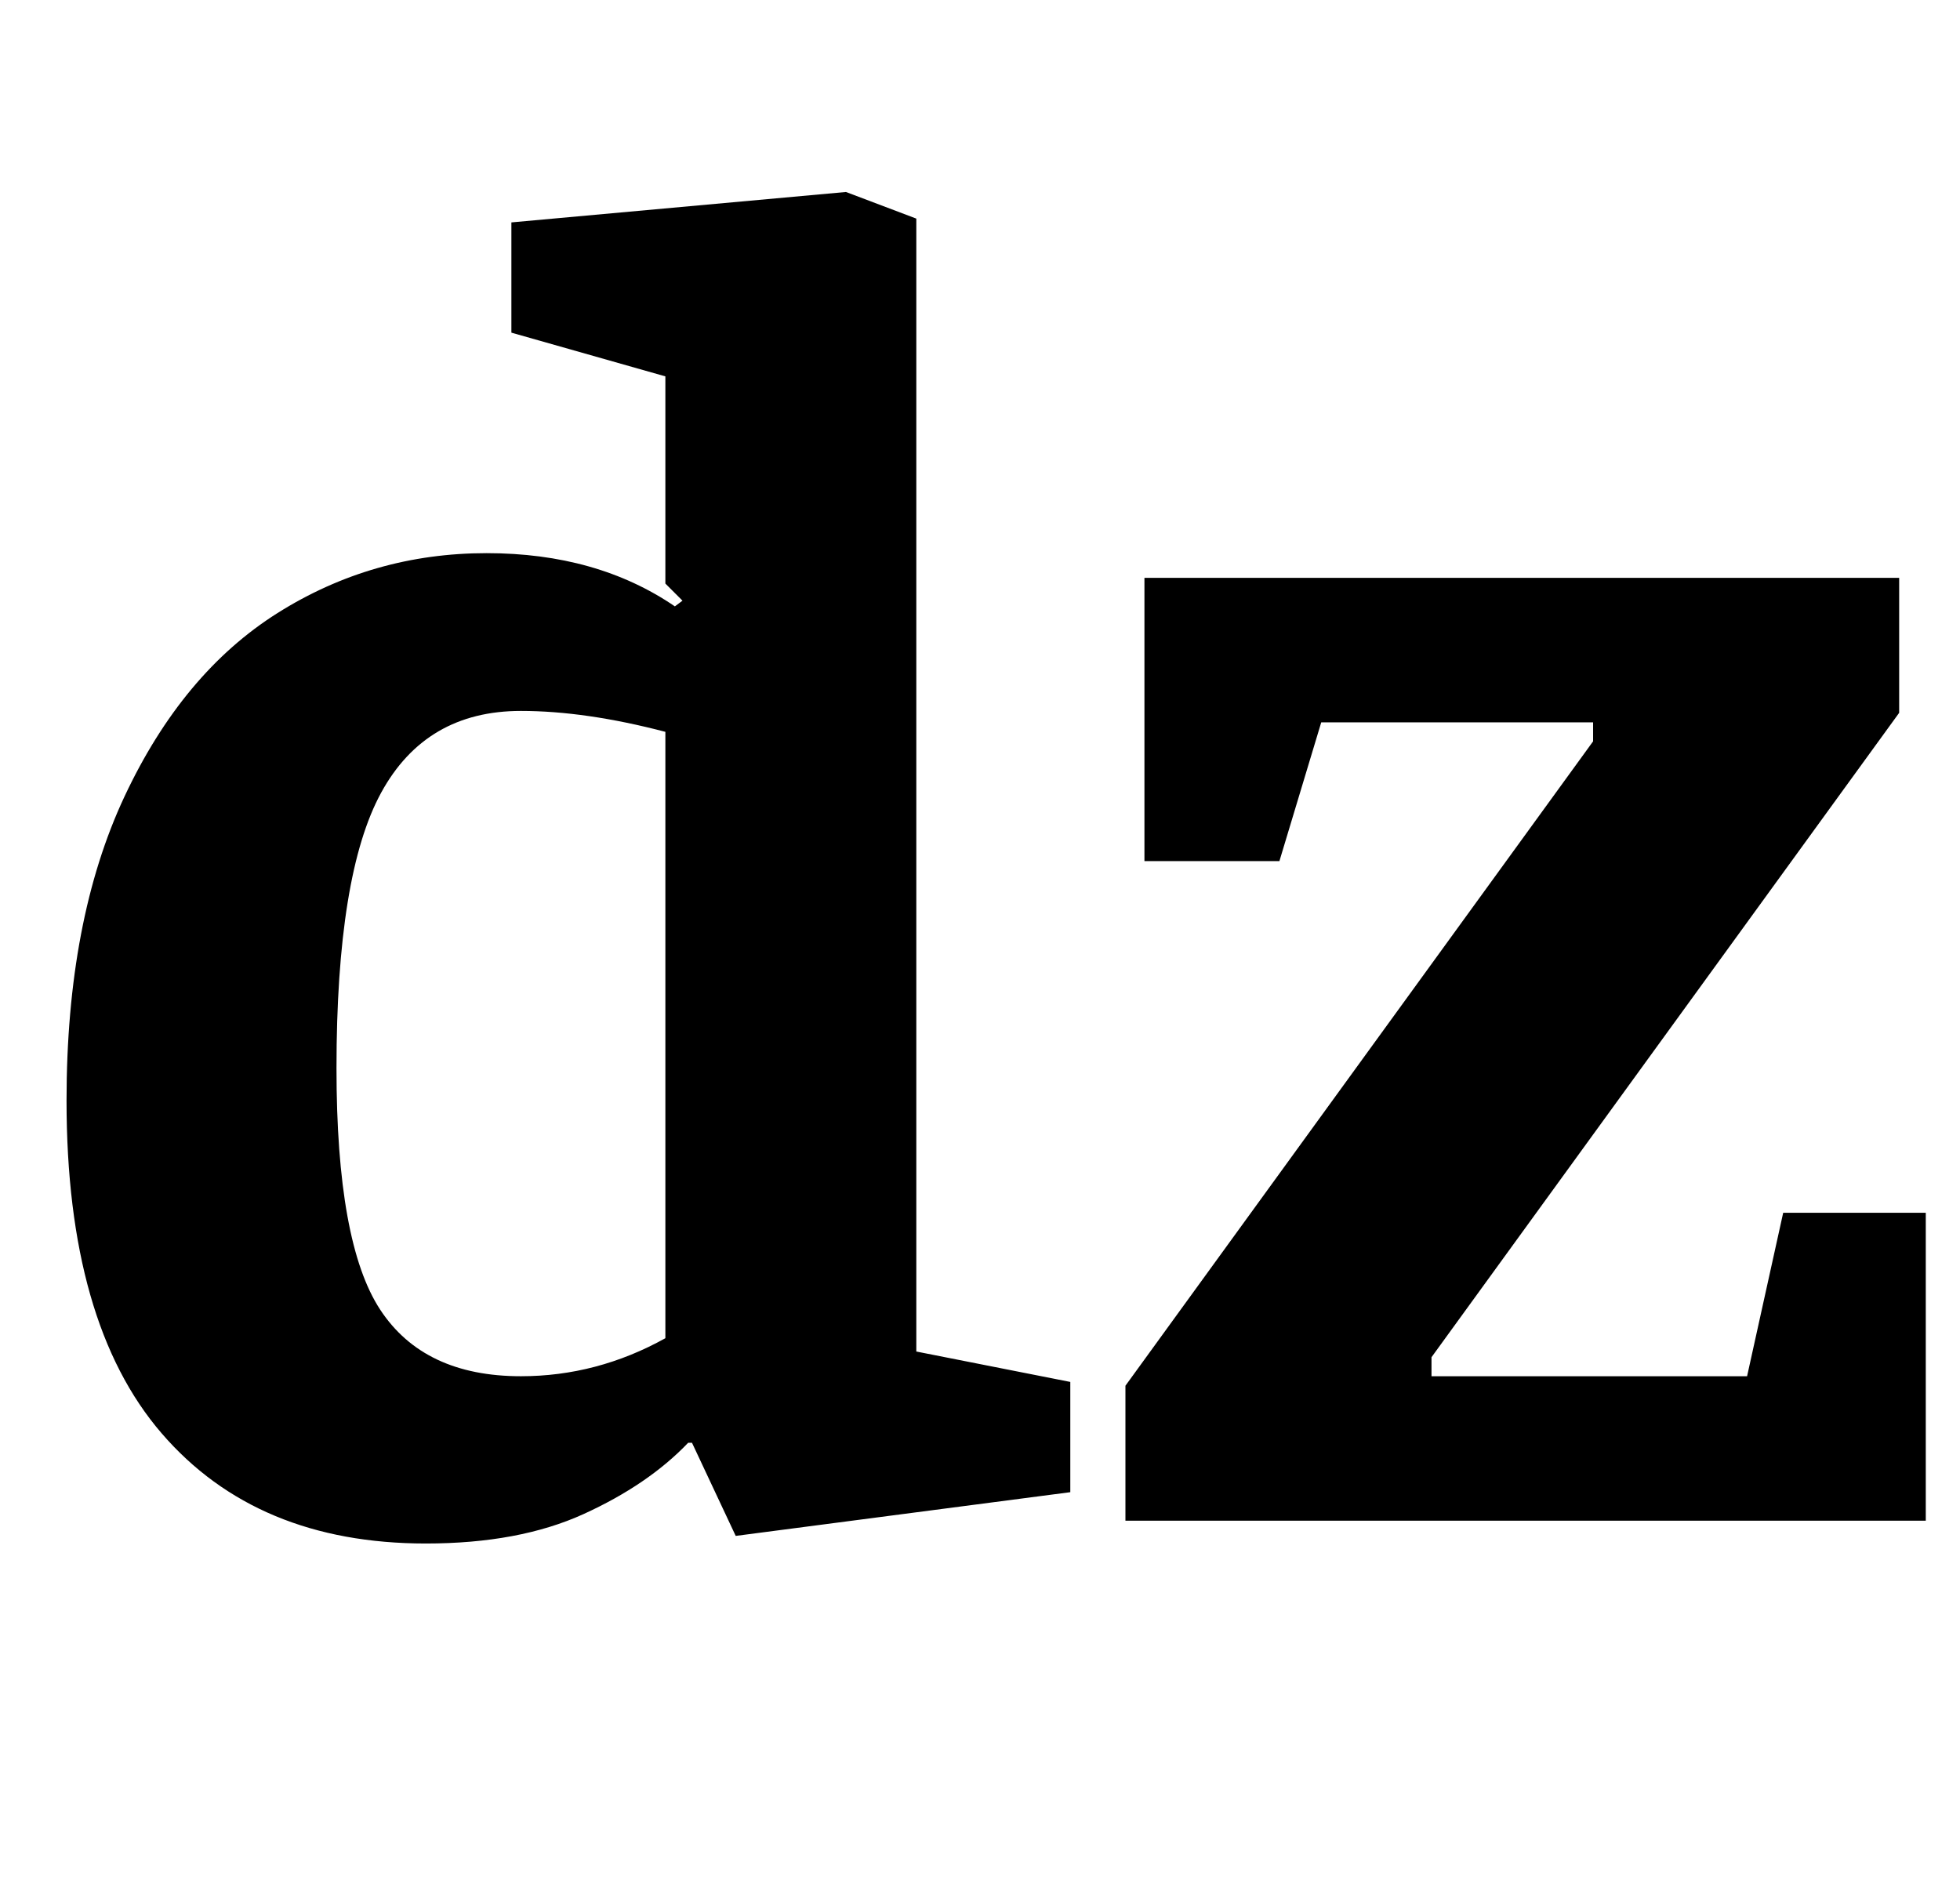 <?xml version="1.0" standalone="no"?>
<!DOCTYPE svg PUBLIC "-//W3C//DTD SVG 1.1//EN" "http://www.w3.org/Graphics/SVG/1.1/DTD/svg11.dtd" >
<svg xmlns="http://www.w3.org/2000/svg" xmlns:xlink="http://www.w3.org/1999/xlink" version="1.1" viewBox="-10 0 1031 1000">
  <g transform="matrix(1 0 0 -1 0 800)">
   <path fill="currentColor"
d="M25 0zM75 46q-50 58 -50 175q0 95 30.5 160t80.5 96.5t110 31.5q58 0 99 -28l4 3l-9 9v109l-81 23v58l176 16l37 -14v-596l81 -16v-58l-176 -23l-23 49h-2q-21 -22 -55 -37.5t-83 -15.5q-89 0 -139 58zM340 96v319q-42 11 -76 11q-50 0 -73.5 -43t-23.5 -145
q0 -92 23 -127t74 -35q40 0 76 20zM582 71l246 339v10h-143l-22 -73h-71v149h397v-71l-246 -339v-10h166l19 86h75v-162h-421v71z" />
  </g>

</svg>
